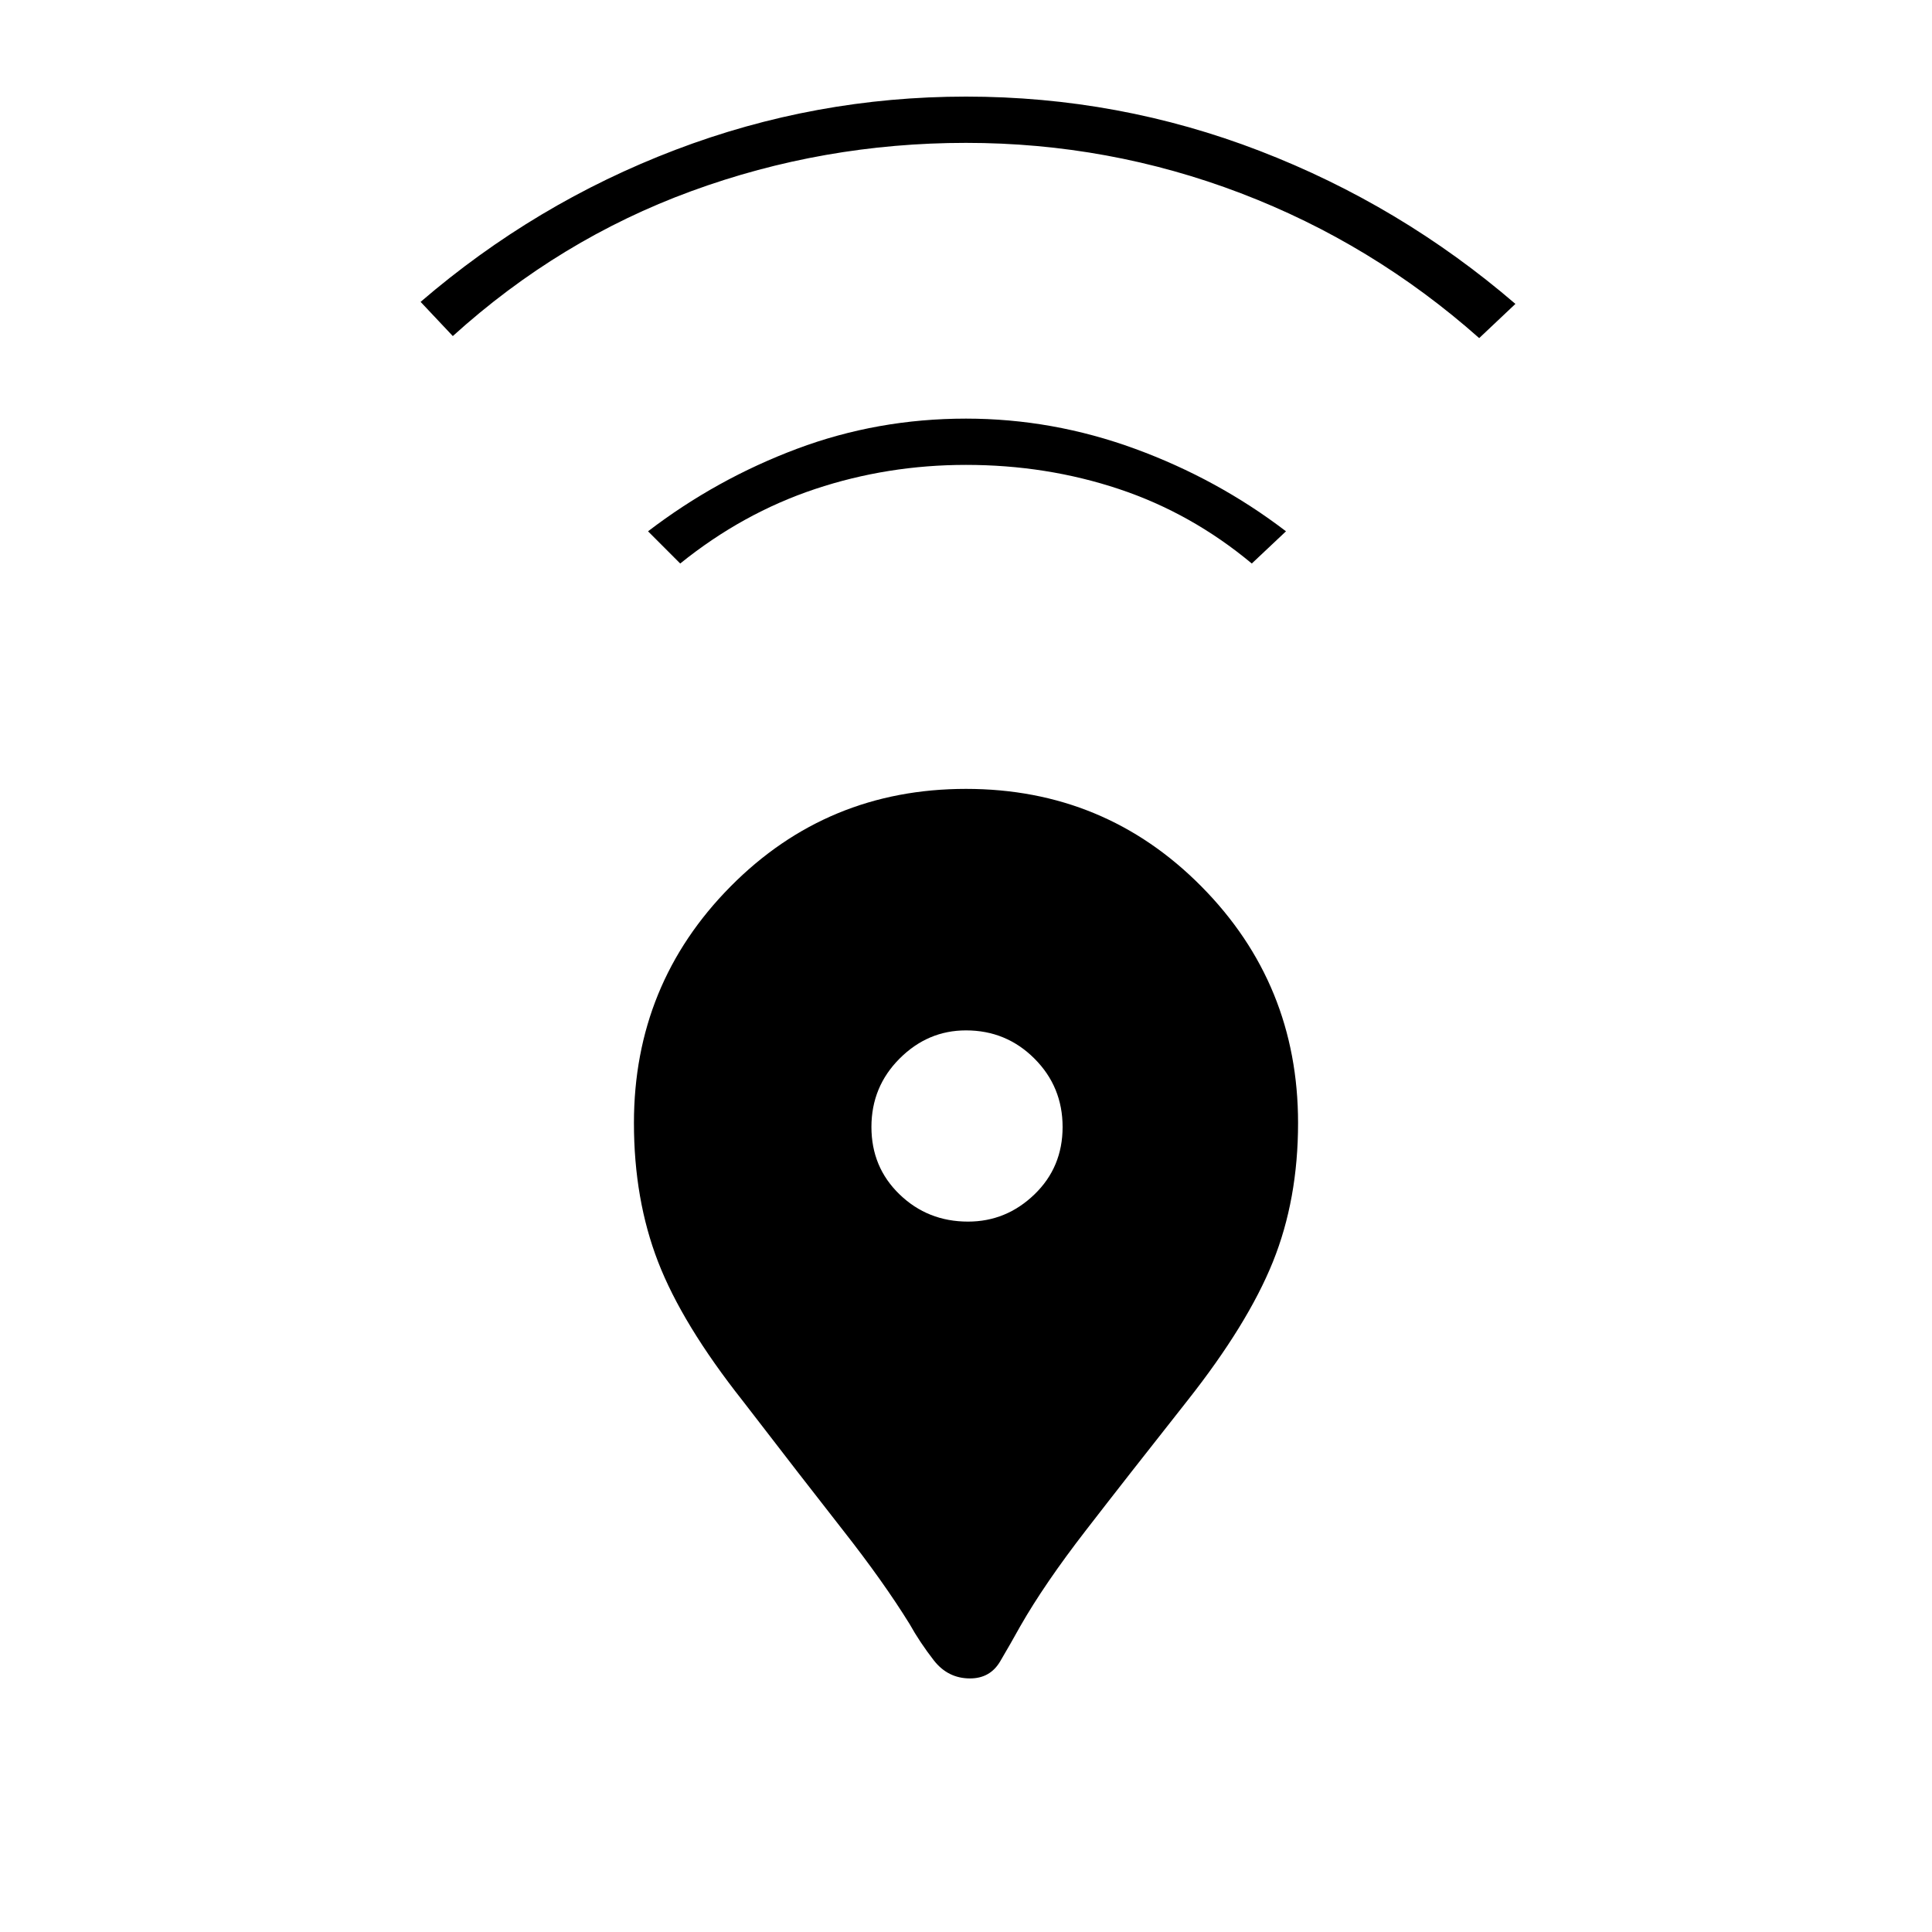 <svg xmlns="http://www.w3.org/2000/svg" height="40" width="40"><path d="M20.083 34.75Q19.625 34.75 19.333 34.375Q19.042 34 18.833 33.625Q18.292 32.75 17.458 31.688Q16.625 30.625 15.375 29Q14.125 27.417 13.625 26.125Q13.125 24.833 13.125 23.25Q13.125 20.375 15.125 18.354Q17.125 16.333 20 16.333Q22.875 16.333 24.875 18.354Q26.875 20.375 26.875 23.25Q26.875 24.833 26.354 26.125Q25.833 27.417 24.583 29Q23.333 30.583 22.479 31.688Q21.625 32.792 21.125 33.667Q20.917 34.042 20.708 34.396Q20.5 34.75 20.083 34.75ZM20.042 25.292Q20.833 25.292 21.417 24.729Q22 24.167 22 23.333Q22 22.5 21.417 21.917Q20.833 21.333 20 21.333Q19.208 21.333 18.625 21.917Q18.042 22.5 18.042 23.333Q18.042 24.167 18.625 24.729Q19.208 25.292 20.042 25.292ZM14.083 11.667 13.417 11Q14.833 9.917 16.5 9.292Q18.167 8.667 20 8.667Q21.792 8.667 23.5 9.292Q25.208 9.917 26.625 11L25.917 11.667Q24.667 10.625 23.167 10.125Q21.667 9.625 20 9.625Q18.375 9.625 16.875 10.125Q15.375 10.625 14.083 11.667ZM9.375 6.958 8.708 6.25Q11.083 4.208 13.979 3.104Q16.875 2 20 2Q23.167 2 26.083 3.125Q29 4.25 31.375 6.292L30.625 7Q28.417 5.042 25.688 4Q22.958 2.958 20 2.958Q17.042 2.958 14.312 3.958Q11.583 4.958 9.375 6.958Z"/></svg>